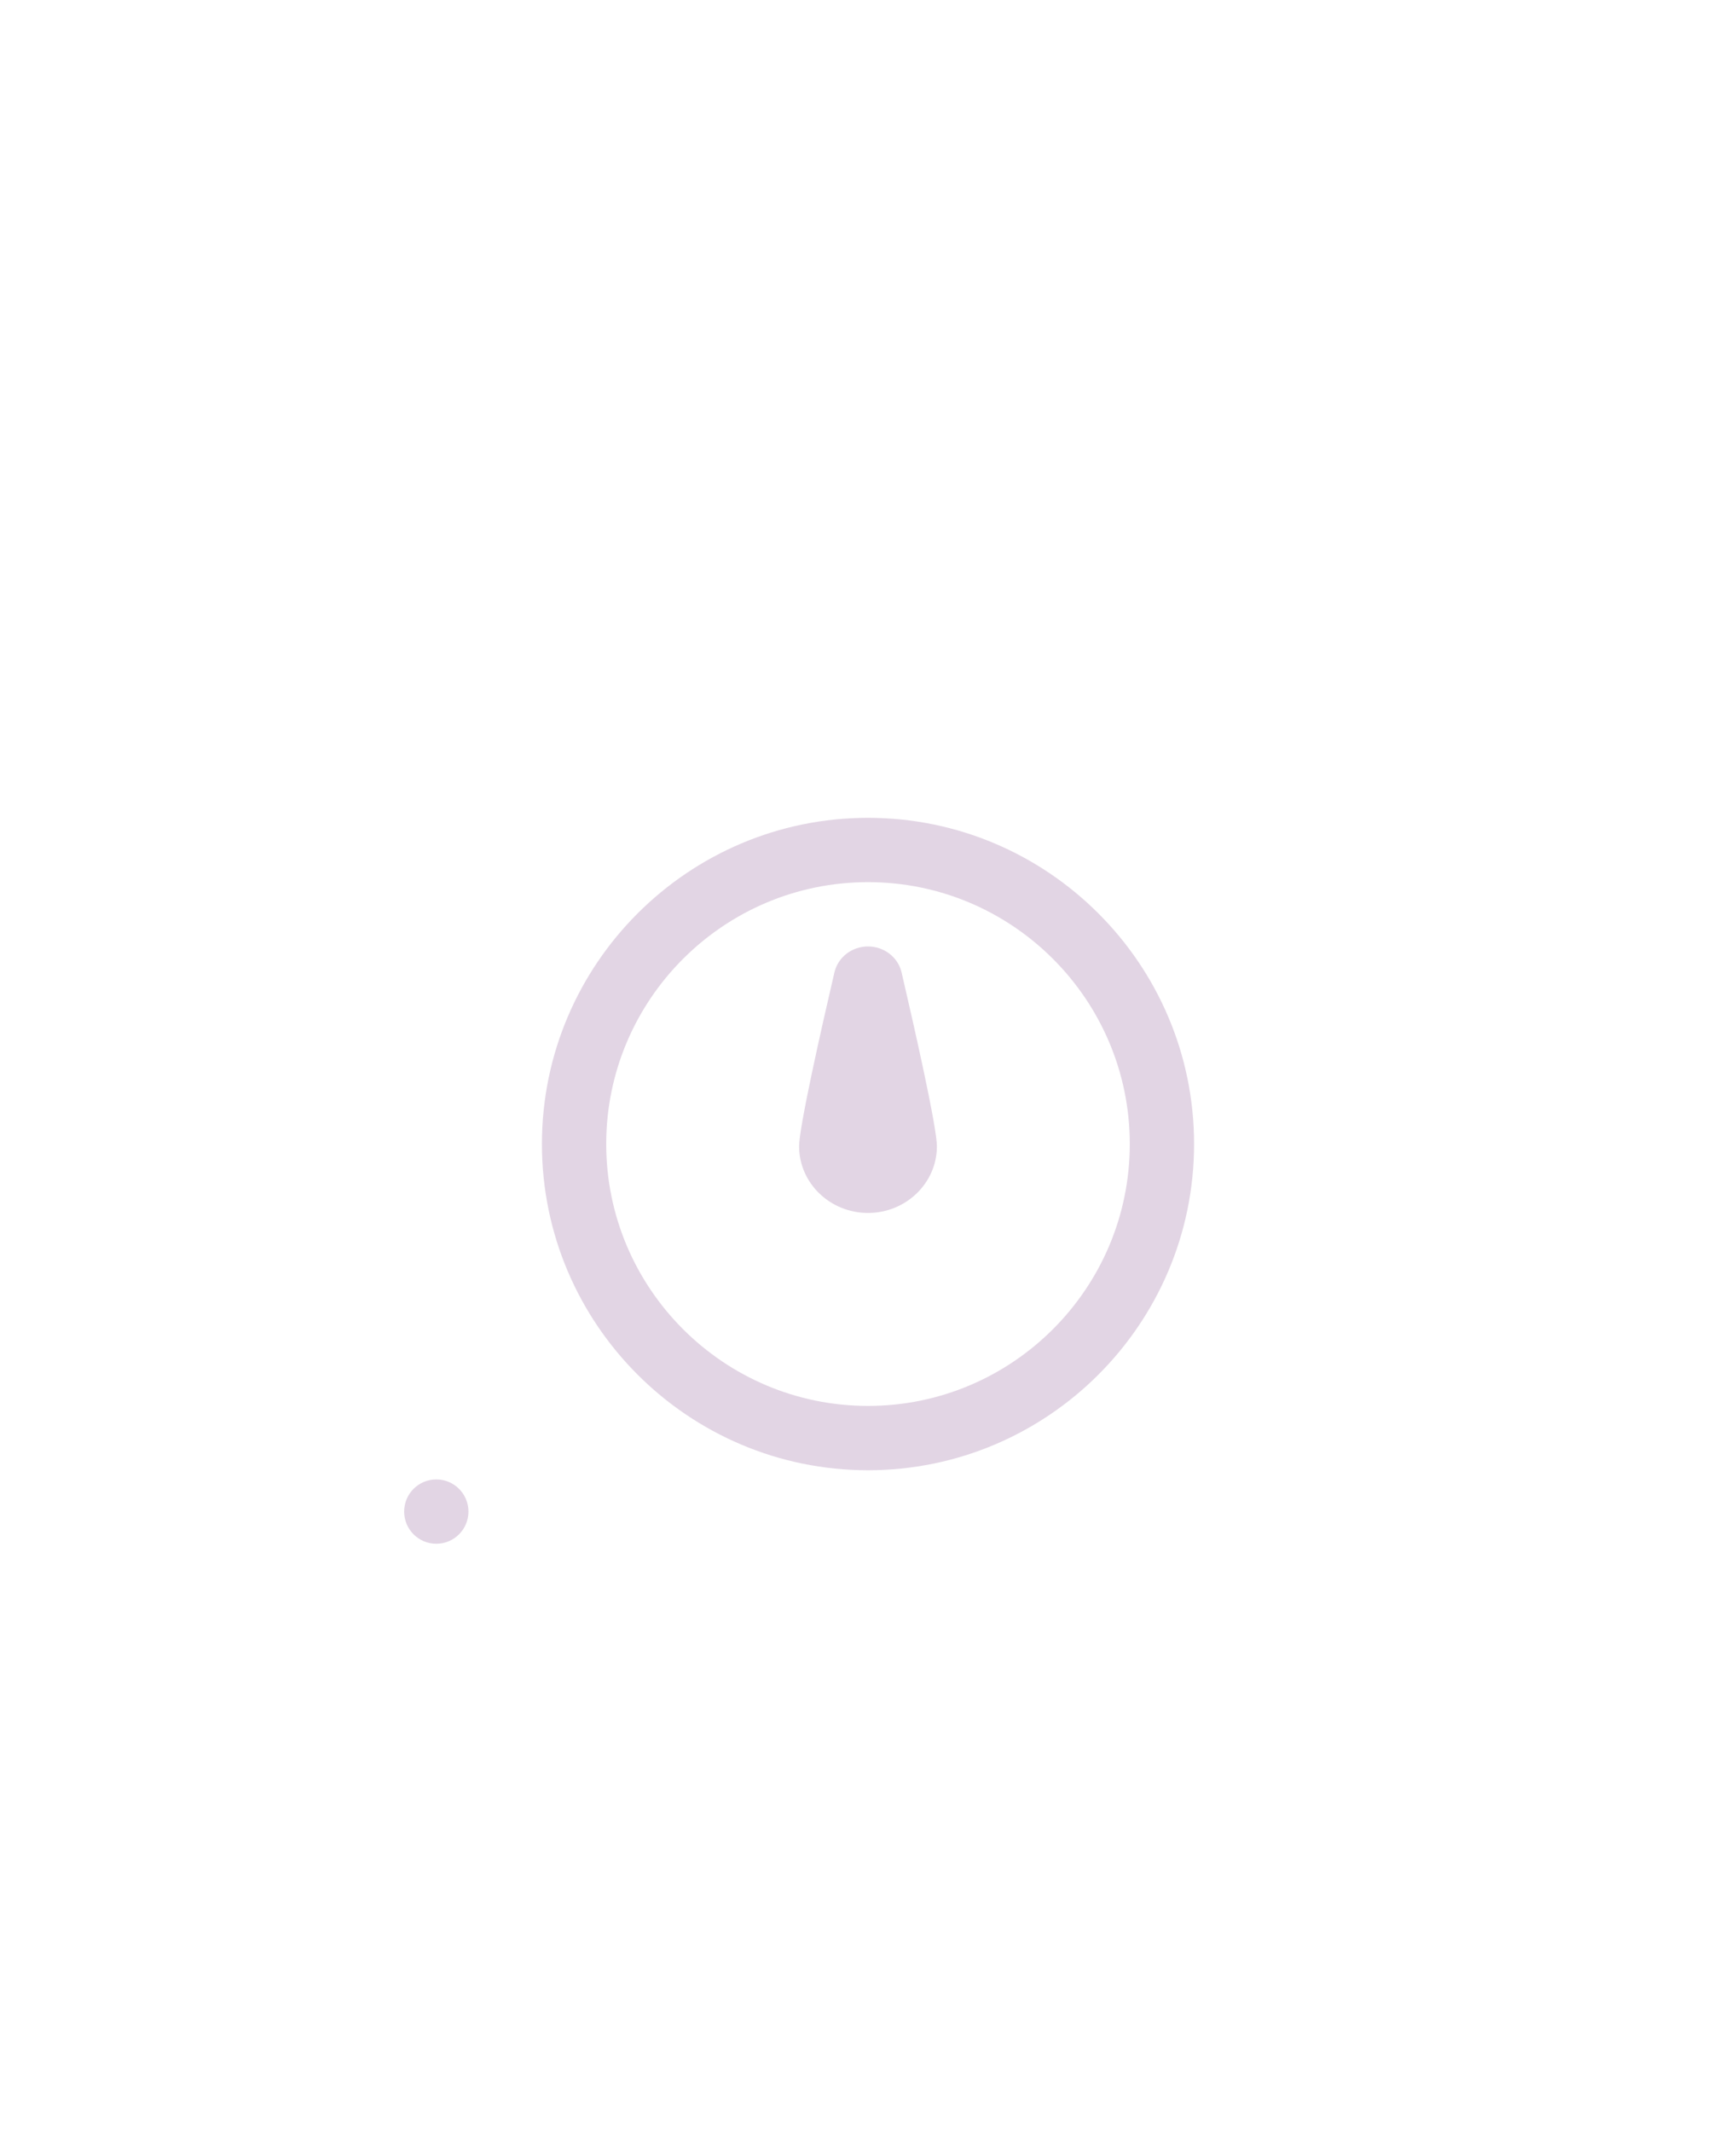 <svg width="189" height="232" viewBox="0 0 189 232" fill="none" xmlns="http://www.w3.org/2000/svg">
<g filter="url(#filter0_d)">
<path fill-rule="evenodd" clip-rule="evenodd" d="M158.632 162.089L139.334 78.444C137.822 71.9 132.079 67.333 125.364 67.333H108.833V53H112.417C134.151 53 151.833 35.318 151.833 13.583C151.833 11.603 150.231 10 148.25 10L40.75 10C38.769 10 37.167 11.603 37.167 13.583C37.167 35.318 54.849 53 76.583 53H80.167L80.167 67.333L63.636 67.333C56.921 67.333 51.178 71.9 49.667 78.444L30.091 163.279C30.032 163.541 30 163.814 30 164.083V167.667C30 175.572 36.428 182 44.333 182L144.667 182C152.572 182 159 175.572 159 167.667V165.312C159 164.213 158.874 163.125 158.632 162.089Z" fill="white"/>
</g>
<path fill-rule="evenodd" clip-rule="evenodd" d="M59 124.5C59 104.926 74.926 89 94.5 89C114.074 89 130 104.926 130 124.5C130 144.074 114.073 160 94.5 160C74.927 160 59 144.074 59 124.5ZM66 124.5C66 140.215 78.785 153 94.5 153C110.215 153 123 140.214 123 124.5C123 108.785 110.215 96 94.5 96C78.785 96 66 108.785 66 124.5Z" fill="#E2D5E4"/>
<path d="M47.5 168C49.433 168 51 166.433 51 164.5C51 162.567 49.433 161 47.5 161C45.567 161 44 162.567 44 164.5C44 166.433 45.567 168 47.5 168Z" fill="#E2D5E4"/>
<path d="M94.5 103C92.746 103 91.226 104.175 90.842 105.829C89.406 111.999 87 122.658 87 124.75C87 128.747 90.366 132 94.5 132C98.634 132 102 128.747 102 124.75C102 122.658 99.594 111.999 98.158 105.829C97.774 104.176 96.254 103 94.5 103Z" fill="#E2D5E4"/>
<defs>
<filter id="filter0_d" x="0" y="0" width="189" height="232" filterUnits="userSpaceOnUse" color-interpolation-filters="sRGB">
<feFlood flood-opacity="0" result="BackgroundImageFix"/>
<feColorMatrix in="SourceAlpha" type="matrix" values="0 0 0 0 0 0 0 0 0 0 0 0 0 0 0 0 0 0 127 0"/>
<feOffset dy="20"/>
<feGaussianBlur stdDeviation="15"/>
<feColorMatrix type="matrix" values="0 0 0 0 0.886 0 0 0 0 0.835 0 0 0 0 0.894 0 0 0 1 0"/>
<feBlend mode="normal" in2="BackgroundImageFix" result="effect1_dropShadow"/>
<feBlend mode="normal" in="SourceGraphic" in2="effect1_dropShadow" result="shape"/>
</filter>
</defs>
</svg>

